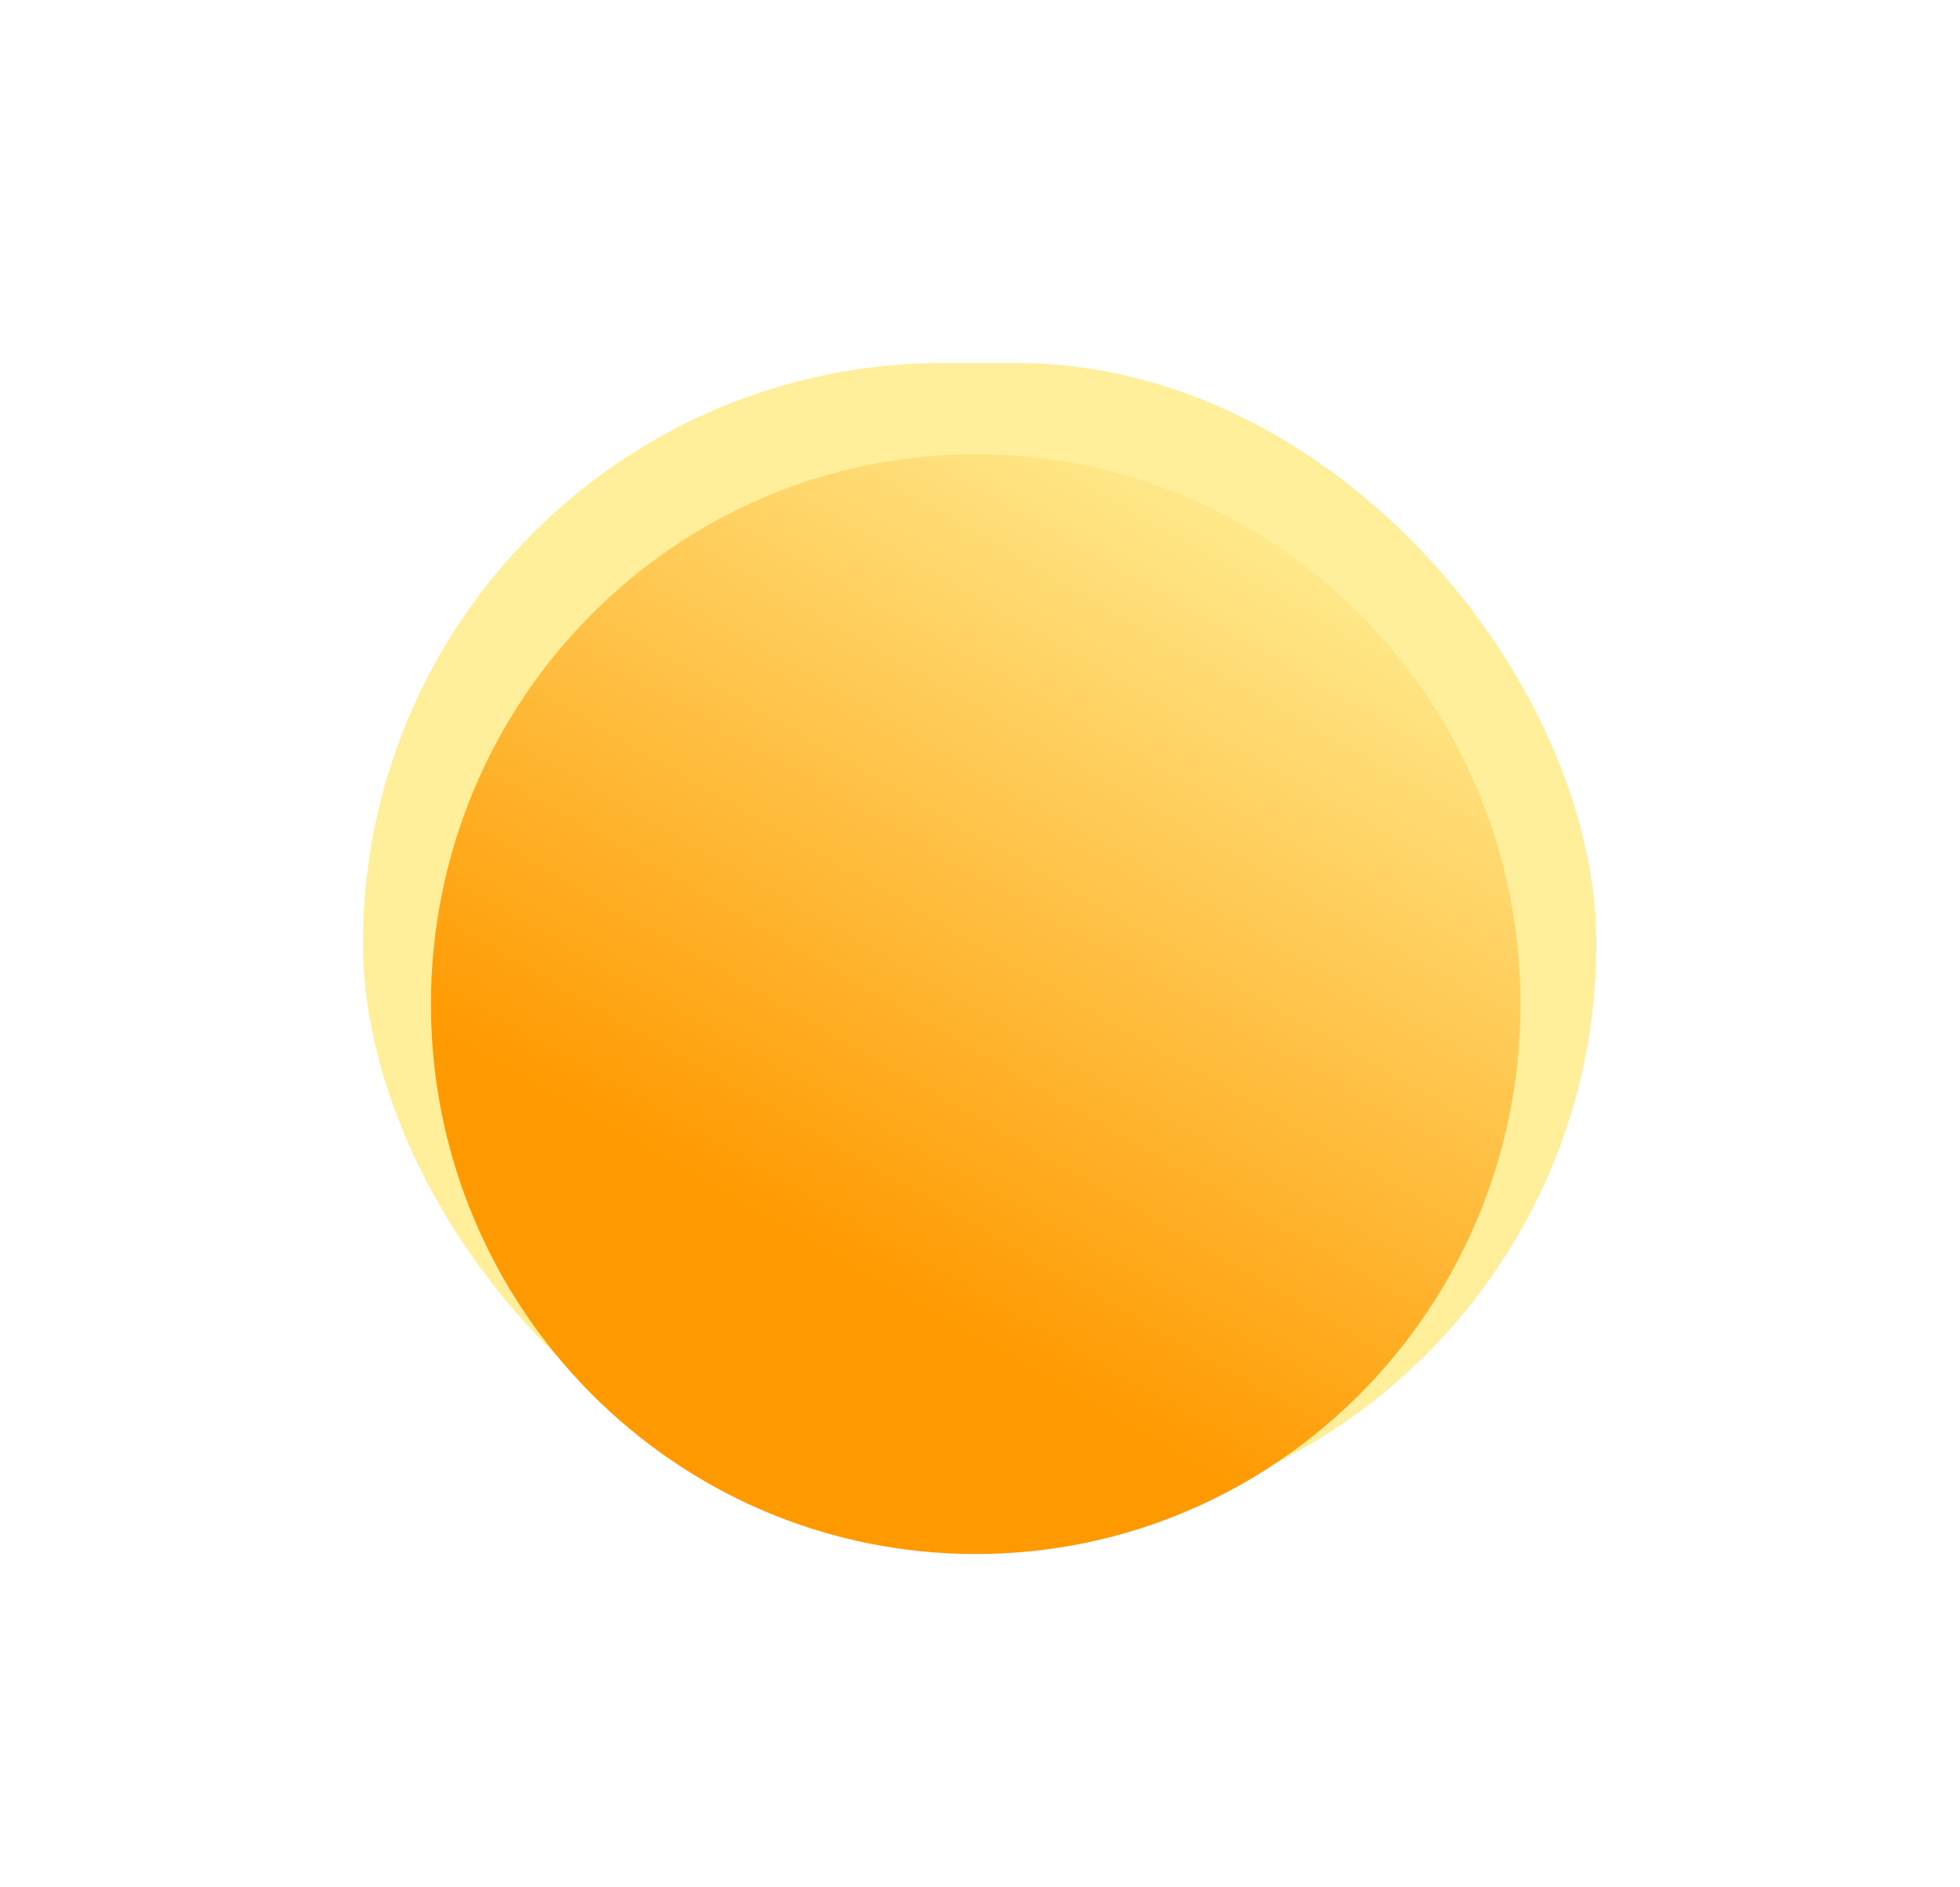<svg width="162" height="156" viewBox="0 0 162 156" fill="none" xmlns="http://www.w3.org/2000/svg">
<g filter="url(#filter0_f_161_1024)">
<rect x="30" y="30" width="101.947" height="96" rx="48" fill="#FFEF9A"/>
</g>
<g filter="url(#filter1_i_161_1024)">
<path d="M125.672 78C125.672 103.102 105.513 123.451 80.646 123.451C55.779 123.451 35.619 103.102 35.619 78C35.619 52.898 55.779 32.549 80.646 32.549C105.513 32.549 125.672 52.898 125.672 78Z" fill="url(#paint0_linear_161_1024)"/>
</g>
<defs>
<filter id="filter0_f_161_1024" x="0" y="0" width="161.947" height="156" filterUnits="userSpaceOnUse" color-interpolation-filters="sRGB">
<feFlood flood-opacity="0" result="BackgroundImageFix"/>
<feBlend mode="normal" in="SourceGraphic" in2="BackgroundImageFix" result="shape"/>
<feGaussianBlur stdDeviation="15" result="effect1_foregroundBlur_161_1024"/>
</filter>
<filter id="filter1_i_161_1024" x="35.619" y="32.549" width="90.053" height="95.903" filterUnits="userSpaceOnUse" color-interpolation-filters="sRGB">
<feFlood flood-opacity="0" result="BackgroundImageFix"/>
<feBlend mode="normal" in="SourceGraphic" in2="BackgroundImageFix" result="shape"/>
<feColorMatrix in="SourceAlpha" type="matrix" values="0 0 0 0 0 0 0 0 0 0 0 0 0 0 0 0 0 0 127 0" result="hardAlpha"/>
<feOffset dy="5"/>
<feGaussianBlur stdDeviation="9"/>
<feComposite in2="hardAlpha" operator="arithmetic" k2="-1" k3="1"/>
<feColorMatrix type="matrix" values="0 0 0 0 1 0 0 0 0 1 0 0 0 0 1 0 0 0 0.81 0"/>
<feBlend mode="normal" in2="shape" result="effect1_innerShadow_161_1024"/>
</filter>
<linearGradient id="paint0_linear_161_1024" x1="73.806" y1="102.739" x2="111.381" y2="37.455" gradientUnits="userSpaceOnUse">
<stop stop-color="#FF9900"/>
<stop offset="1" stop-color="#FFEE94"/>
</linearGradient>
</defs>
</svg>
